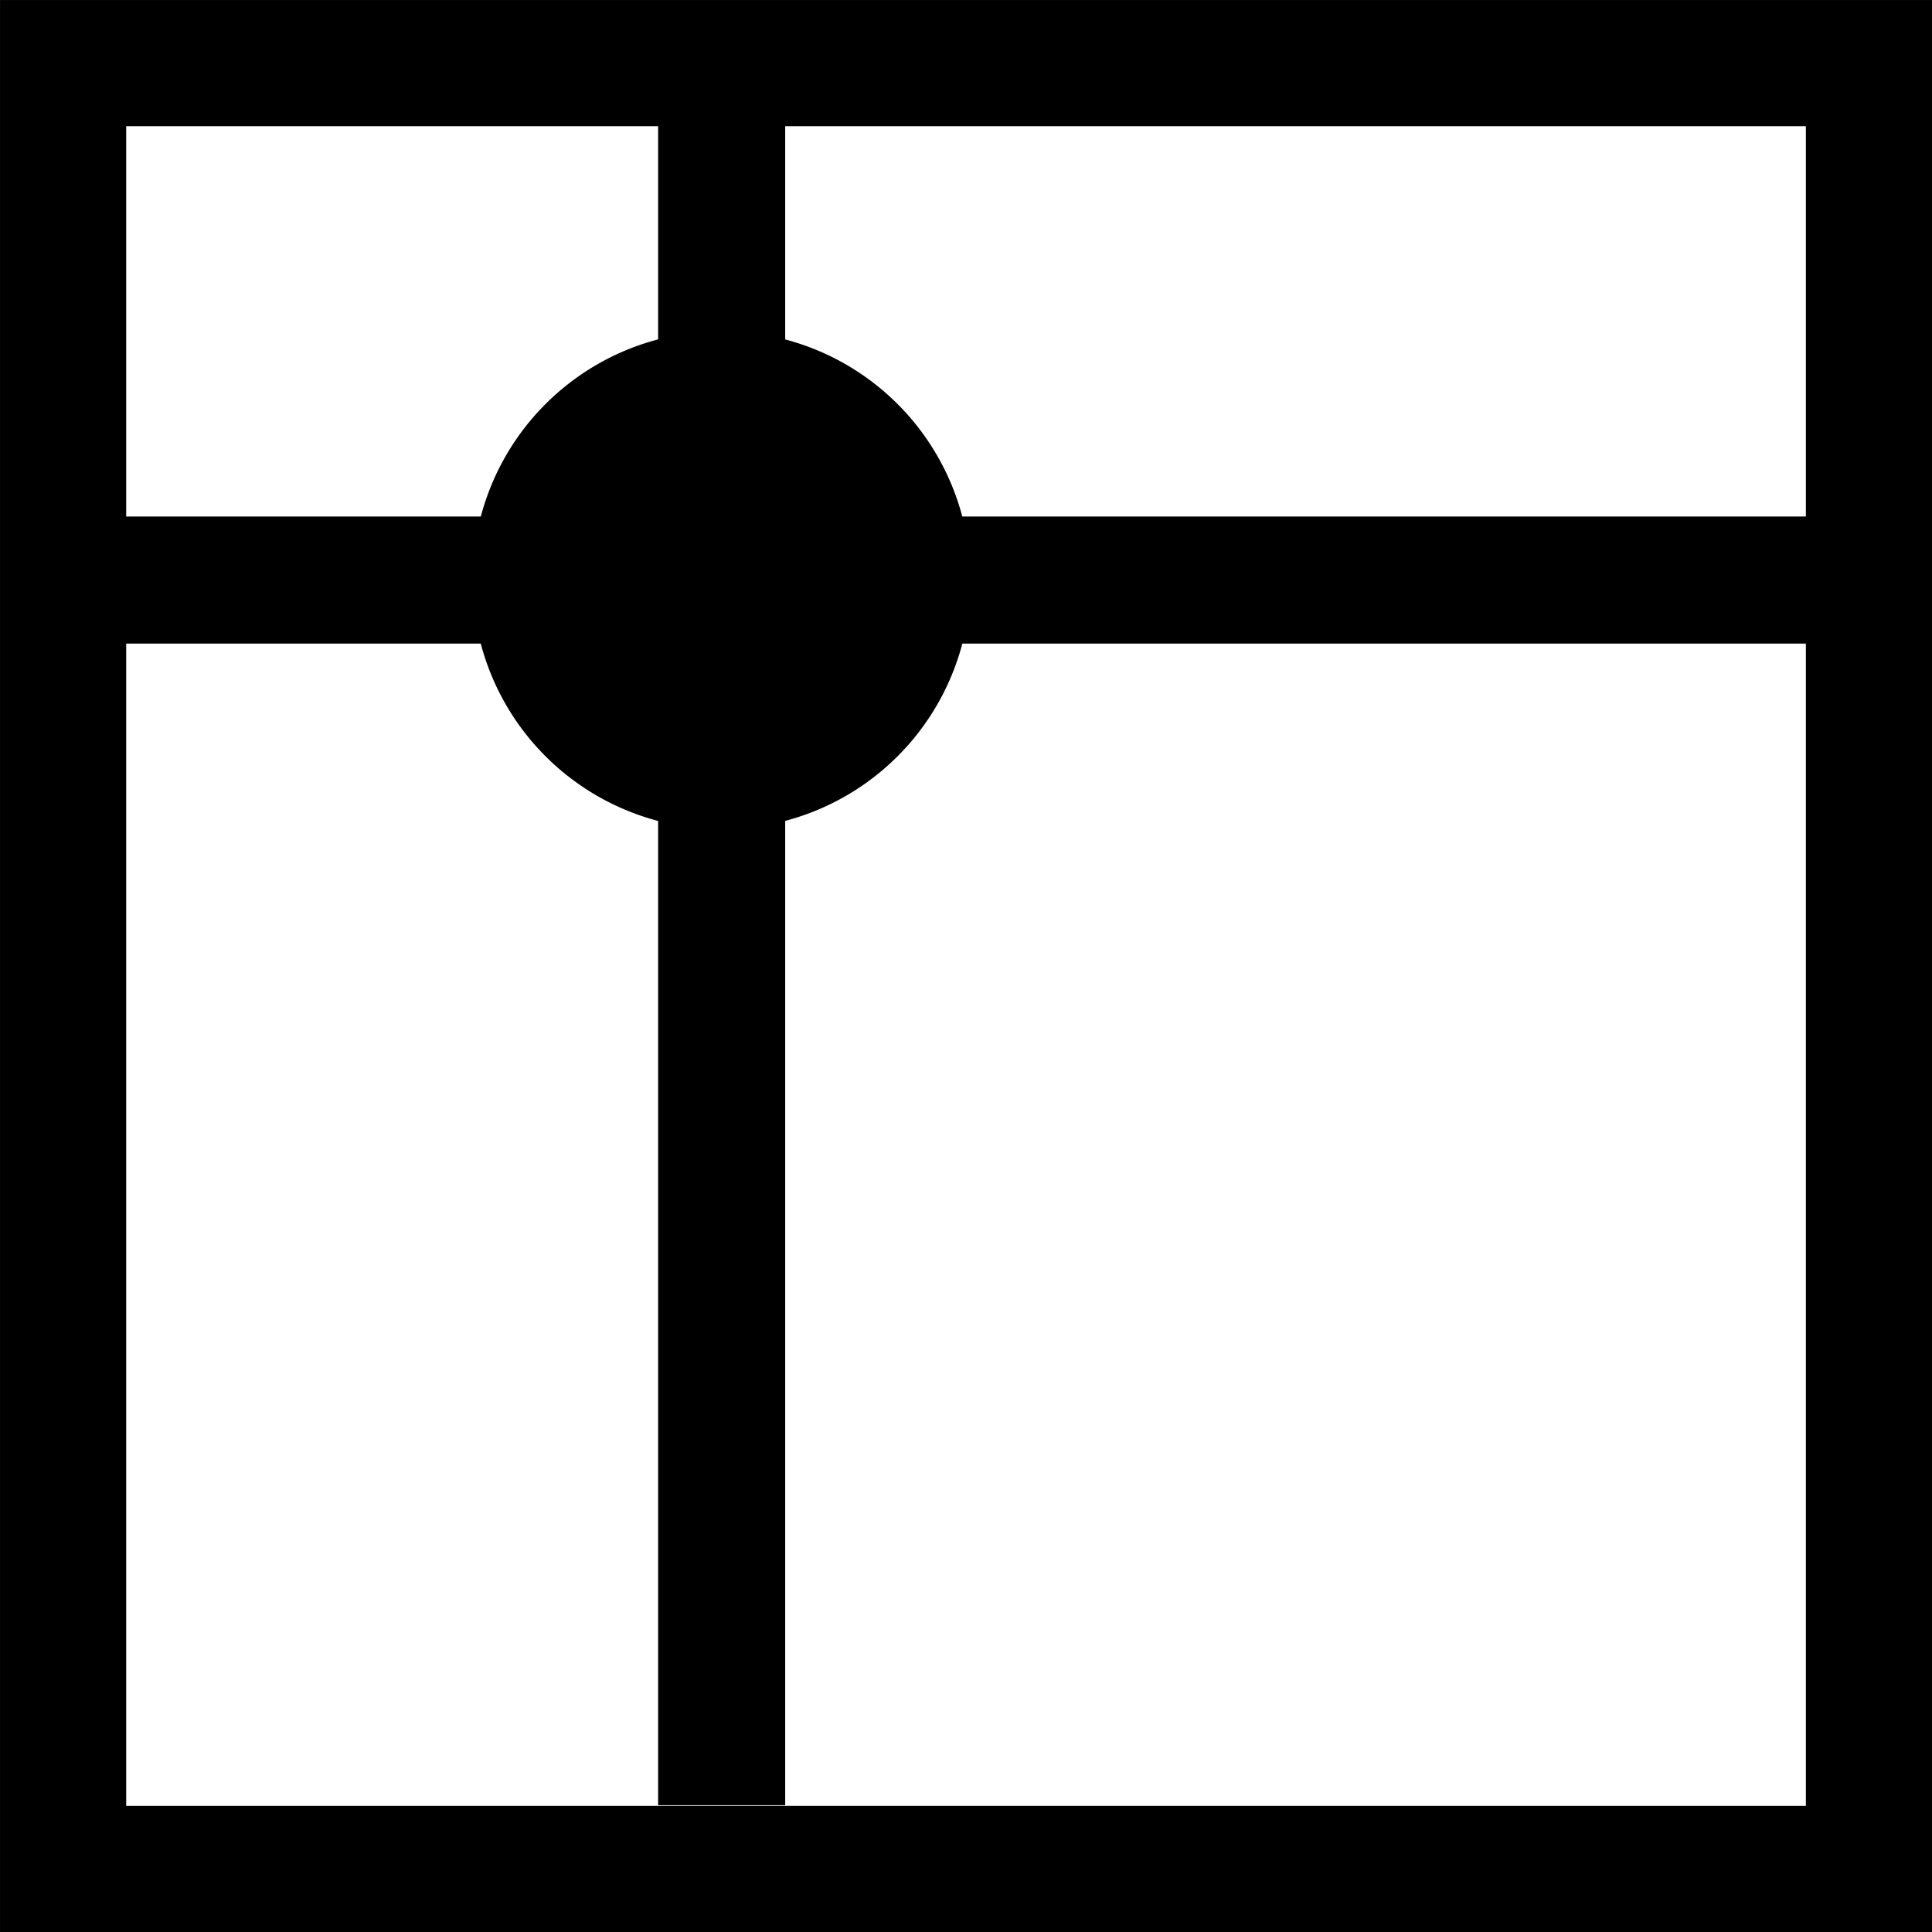 <?xml version="1.0" encoding="UTF-8" standalone="no"?>
<!-- Created with Inkscape (http://www.inkscape.org/) -->

<svg
   xmlns:dc="http://purl.org/dc/elements/1.1/"
   xmlns:cc="http://creativecommons.org/ns#"
   xmlns:rdf="http://www.w3.org/1999/02/22-rdf-syntax-ns#"
   xmlns:svg="http://www.w3.org/2000/svg"
   xmlns="http://www.w3.org/2000/svg"
   xmlns:sodipodi="http://sodipodi.sourceforge.net/DTD/sodipodi-0.dtd"
   xmlns:inkscape="http://www.inkscape.org/namespaces/inkscape"
   width="30"
   height="30"
   id="svg4407"
   version="1.1"
   inkscape:version="0.48.3.1 r9886"
   sodipodi:docname="slider.svg"
   inkscape:export-filename="/run/user/william/gvfs/sftp:host=ksa-server/home/william/public_html/dpedit/img/slider.png"
   inkscape:export-xdpi="90"
   inkscape:export-ydpi="90">
  <rect width="100%" height="100%" fill="#808080" stroke="none"/>
  <defs
     id="defs4409" />
  <sodipodi:namedview
     id="base"
     pagecolor="#ffffff"
     bordercolor="#666666"
     borderopacity="1.0"
     inkscape:pageopacity="0.0"
     inkscape:pageshadow="2"
     inkscape:zoom="20.435386"
     inkscape:cx="6.8473627"
     inkscape:cy="12.711978"
     inkscape:document-units="px"
     inkscape:current-layer="layer1"
     showgrid="false"
     inkscape:window-width="1615"
     inkscape:window-height="1026"
     inkscape:window-x="1345"
     inkscape:window-y="24"
     inkscape:window-maximized="1" />
  <g
     inkscape:label="Layer 1"
     inkscape:groupmode="layer"
     id="layer1"
     transform="translate(0,-1022.362)">
    <rect
       style="fill:#ffffff;fill-opacity:1;stroke:#000000;stroke-width:1.959;stroke-miterlimit:4;stroke-opacity:1;stroke-dasharray:none"
       id="rect4434"
       width="28.041"
       height="28.041"
       x="0.98"
       y="1023.342" />
    <path
       style="fill:none;stroke:#000000;stroke-width:1.973;stroke-linecap:butt;stroke-linejoin:miter;stroke-miterlimit:4;stroke-opacity:1;stroke-dasharray:none"
       d="m 1.295,1031.369 27.185,0"
       id="path4944"
       inkscape:connector-curvature="0" />
    <path
       style="fill:none;stroke:#000000;stroke-width:1.973;stroke-linecap:butt;stroke-linejoin:miter;stroke-miterlimit:4;stroke-opacity:1;stroke-dasharray:none"
       d="m 11.206,1023.208 0,27.185"
       id="path4944-3"
       inkscape:connector-curvature="0" />
    <path
       sodipodi:type="arc"
       style="fill:#000000;fill-opacity:1;stroke:none"
       id="path4964"
       sodipodi:cx="-15.512308"
       sodipodi:cy="9.5942192"
       sodipodi:rx="2.3488667"
       sodipodi:ry="2.3488667"
       d="m -13.163,9.594 a 2.349,2.349 0 1 1 -4.698,0 2.349,2.349 0 1 1 4.698,0 z"
       transform="matrix(1.646,0,0,1.646,36.737,1015.579)" />
  </g>
</svg>
